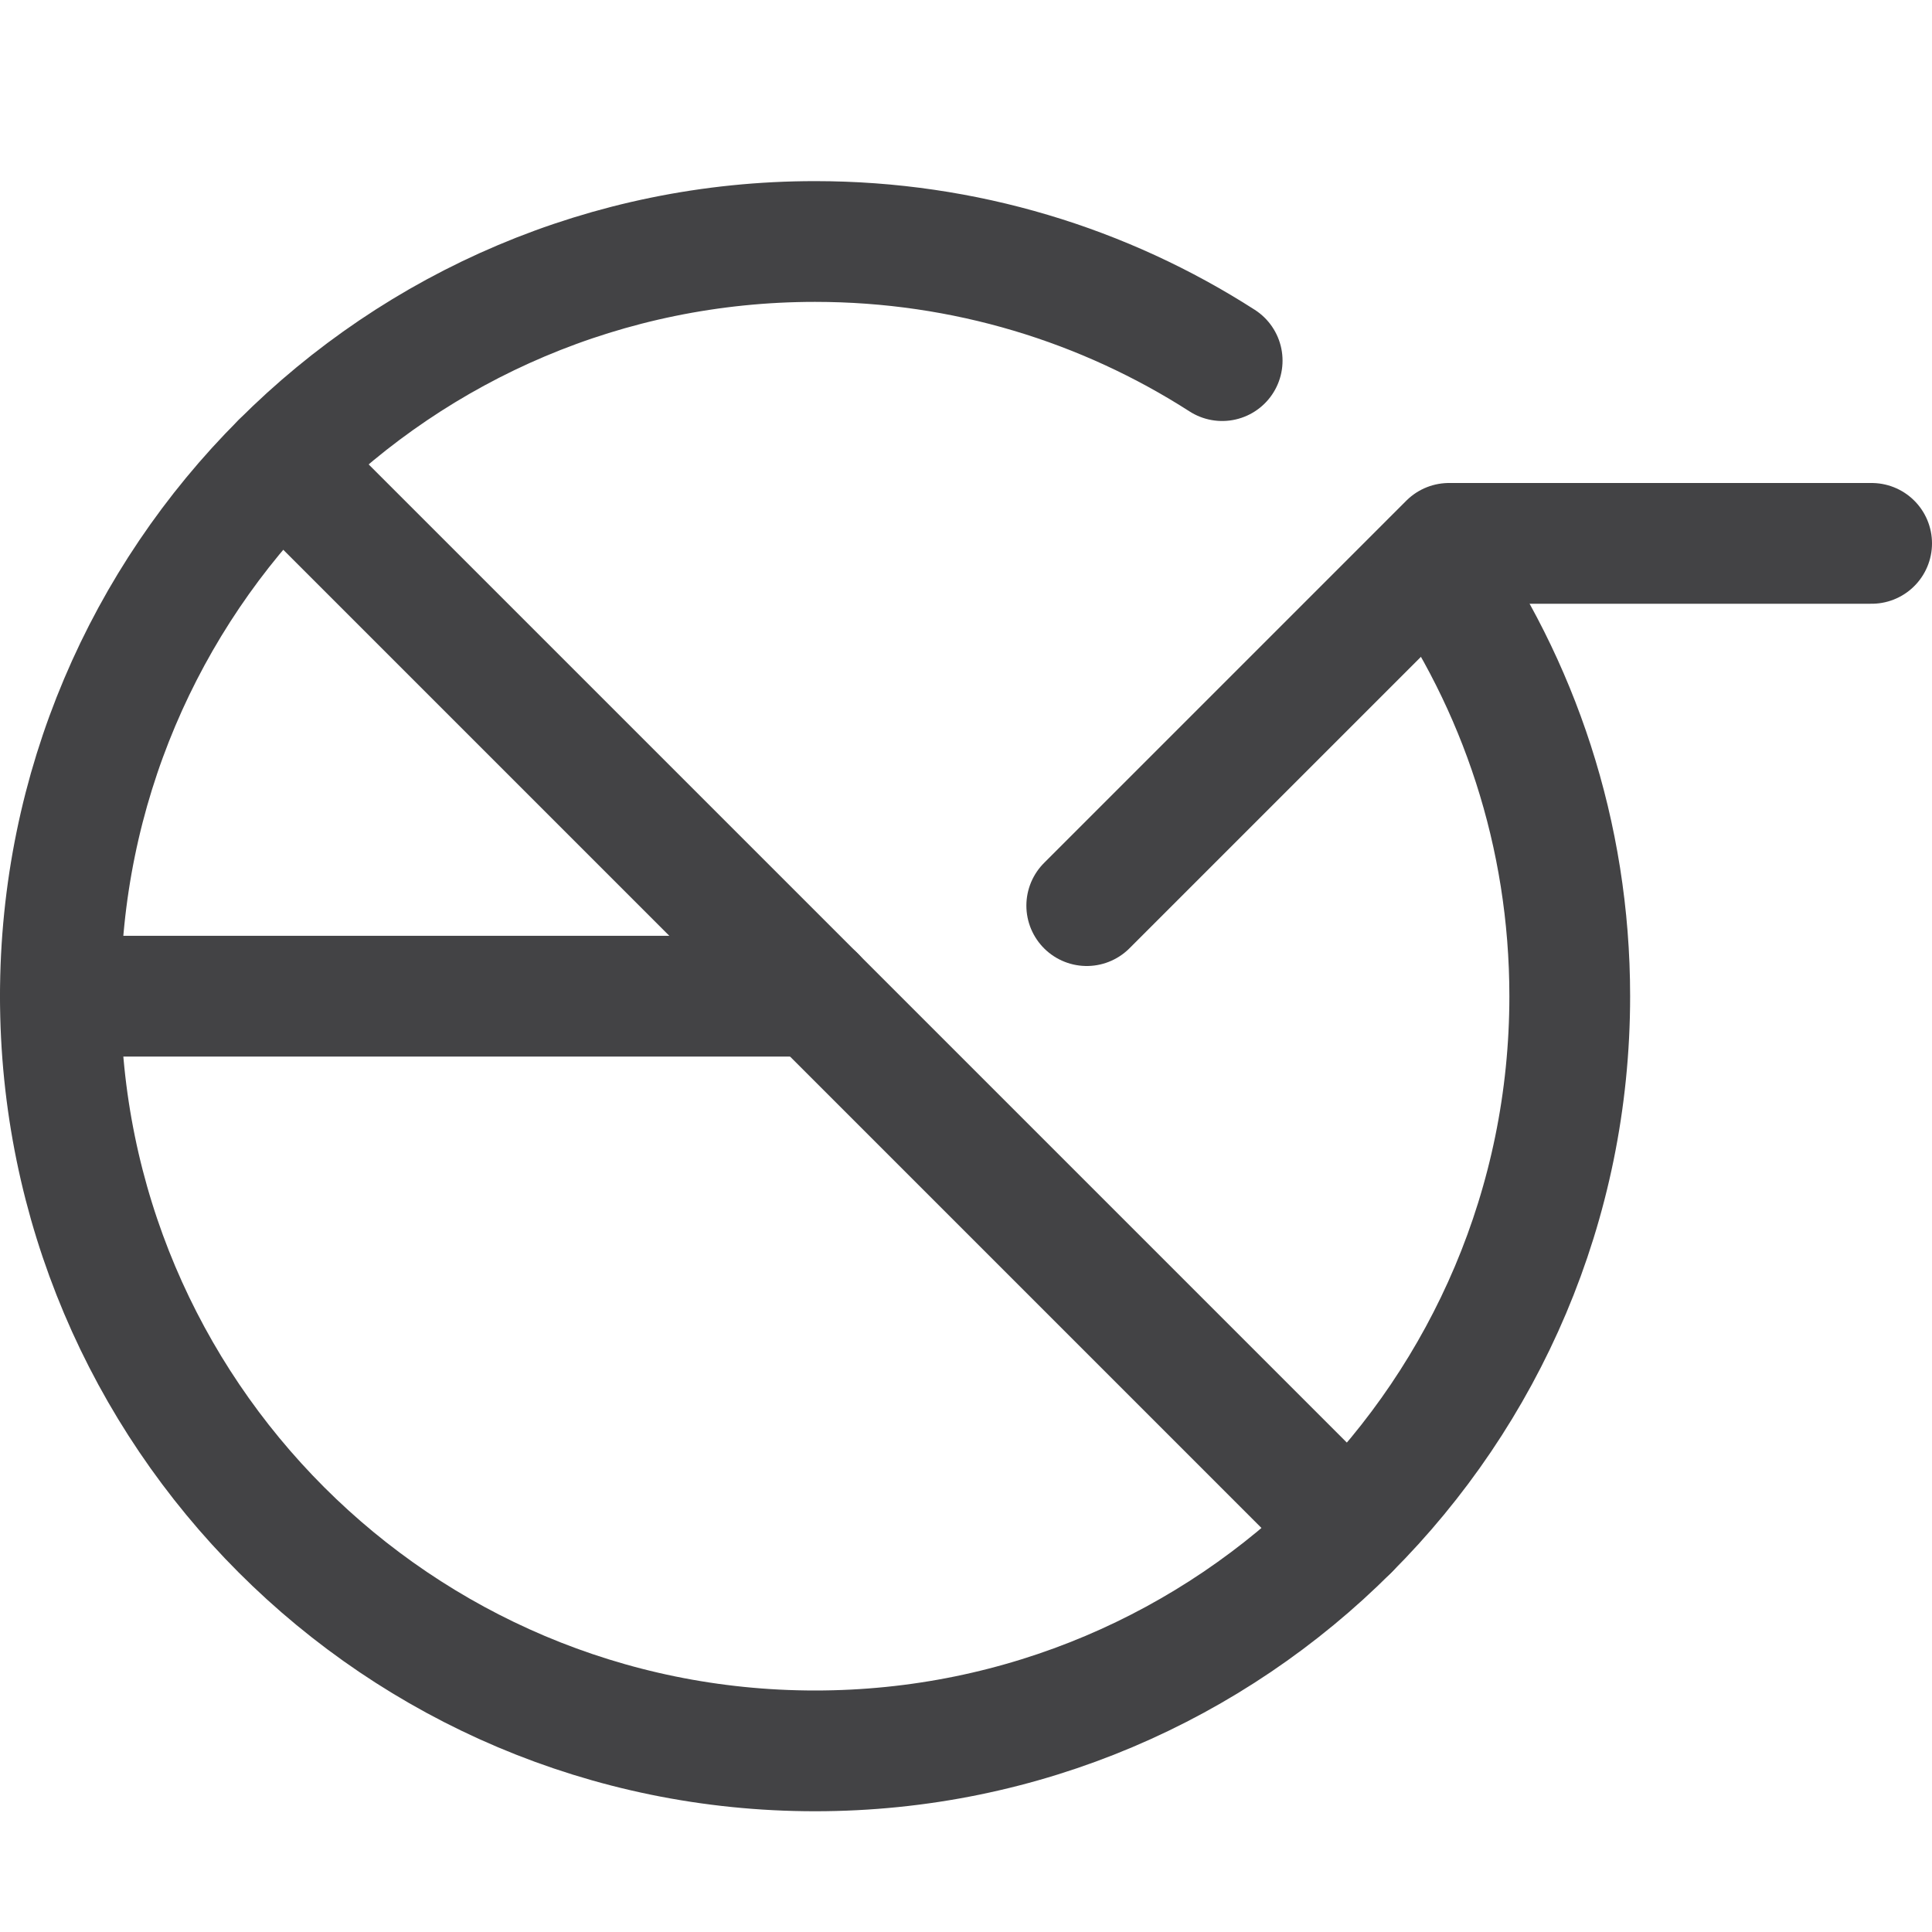 <?xml version="1.0" ?><svg height="32px" style="enable-background:new 0 0 32 32;" version="1.1" viewBox="0 0 32 32" width="32px" xml:space="preserve" xmlns="http://www.w3.org/2000/svg" xmlns:xlink="http://www.w3.org/1999/xlink"><style type="text/css">
	.st0{fill:none;stroke:#434345;stroke-width:2;stroke-linecap:round;stroke-linejoin:round;stroke-miterlimit:10;}
	.st1{fill:#434345;}
</style><g id="Layer_2"/><g id="Layer_1"><g><polyline class="st0" points="31,9 24,9 18,15   "/><g><path class="st0" d="M20.243,5.973C18.297,4.724,15.983,4,13.5,4C6.596,4,1,9.596,1,16.5S6.596,29,13.5,29     S26,23.404,26,16.5c0-2.683-0.845-5.169-2.284-7.205"/><line class="st0" x1="22.338" x2="4.662" y1="25.338" y2="7.662"/><line class="st0" x1="13.5" x2="1" y1="16.5" y2="16.5"/></g></g></g></svg>
